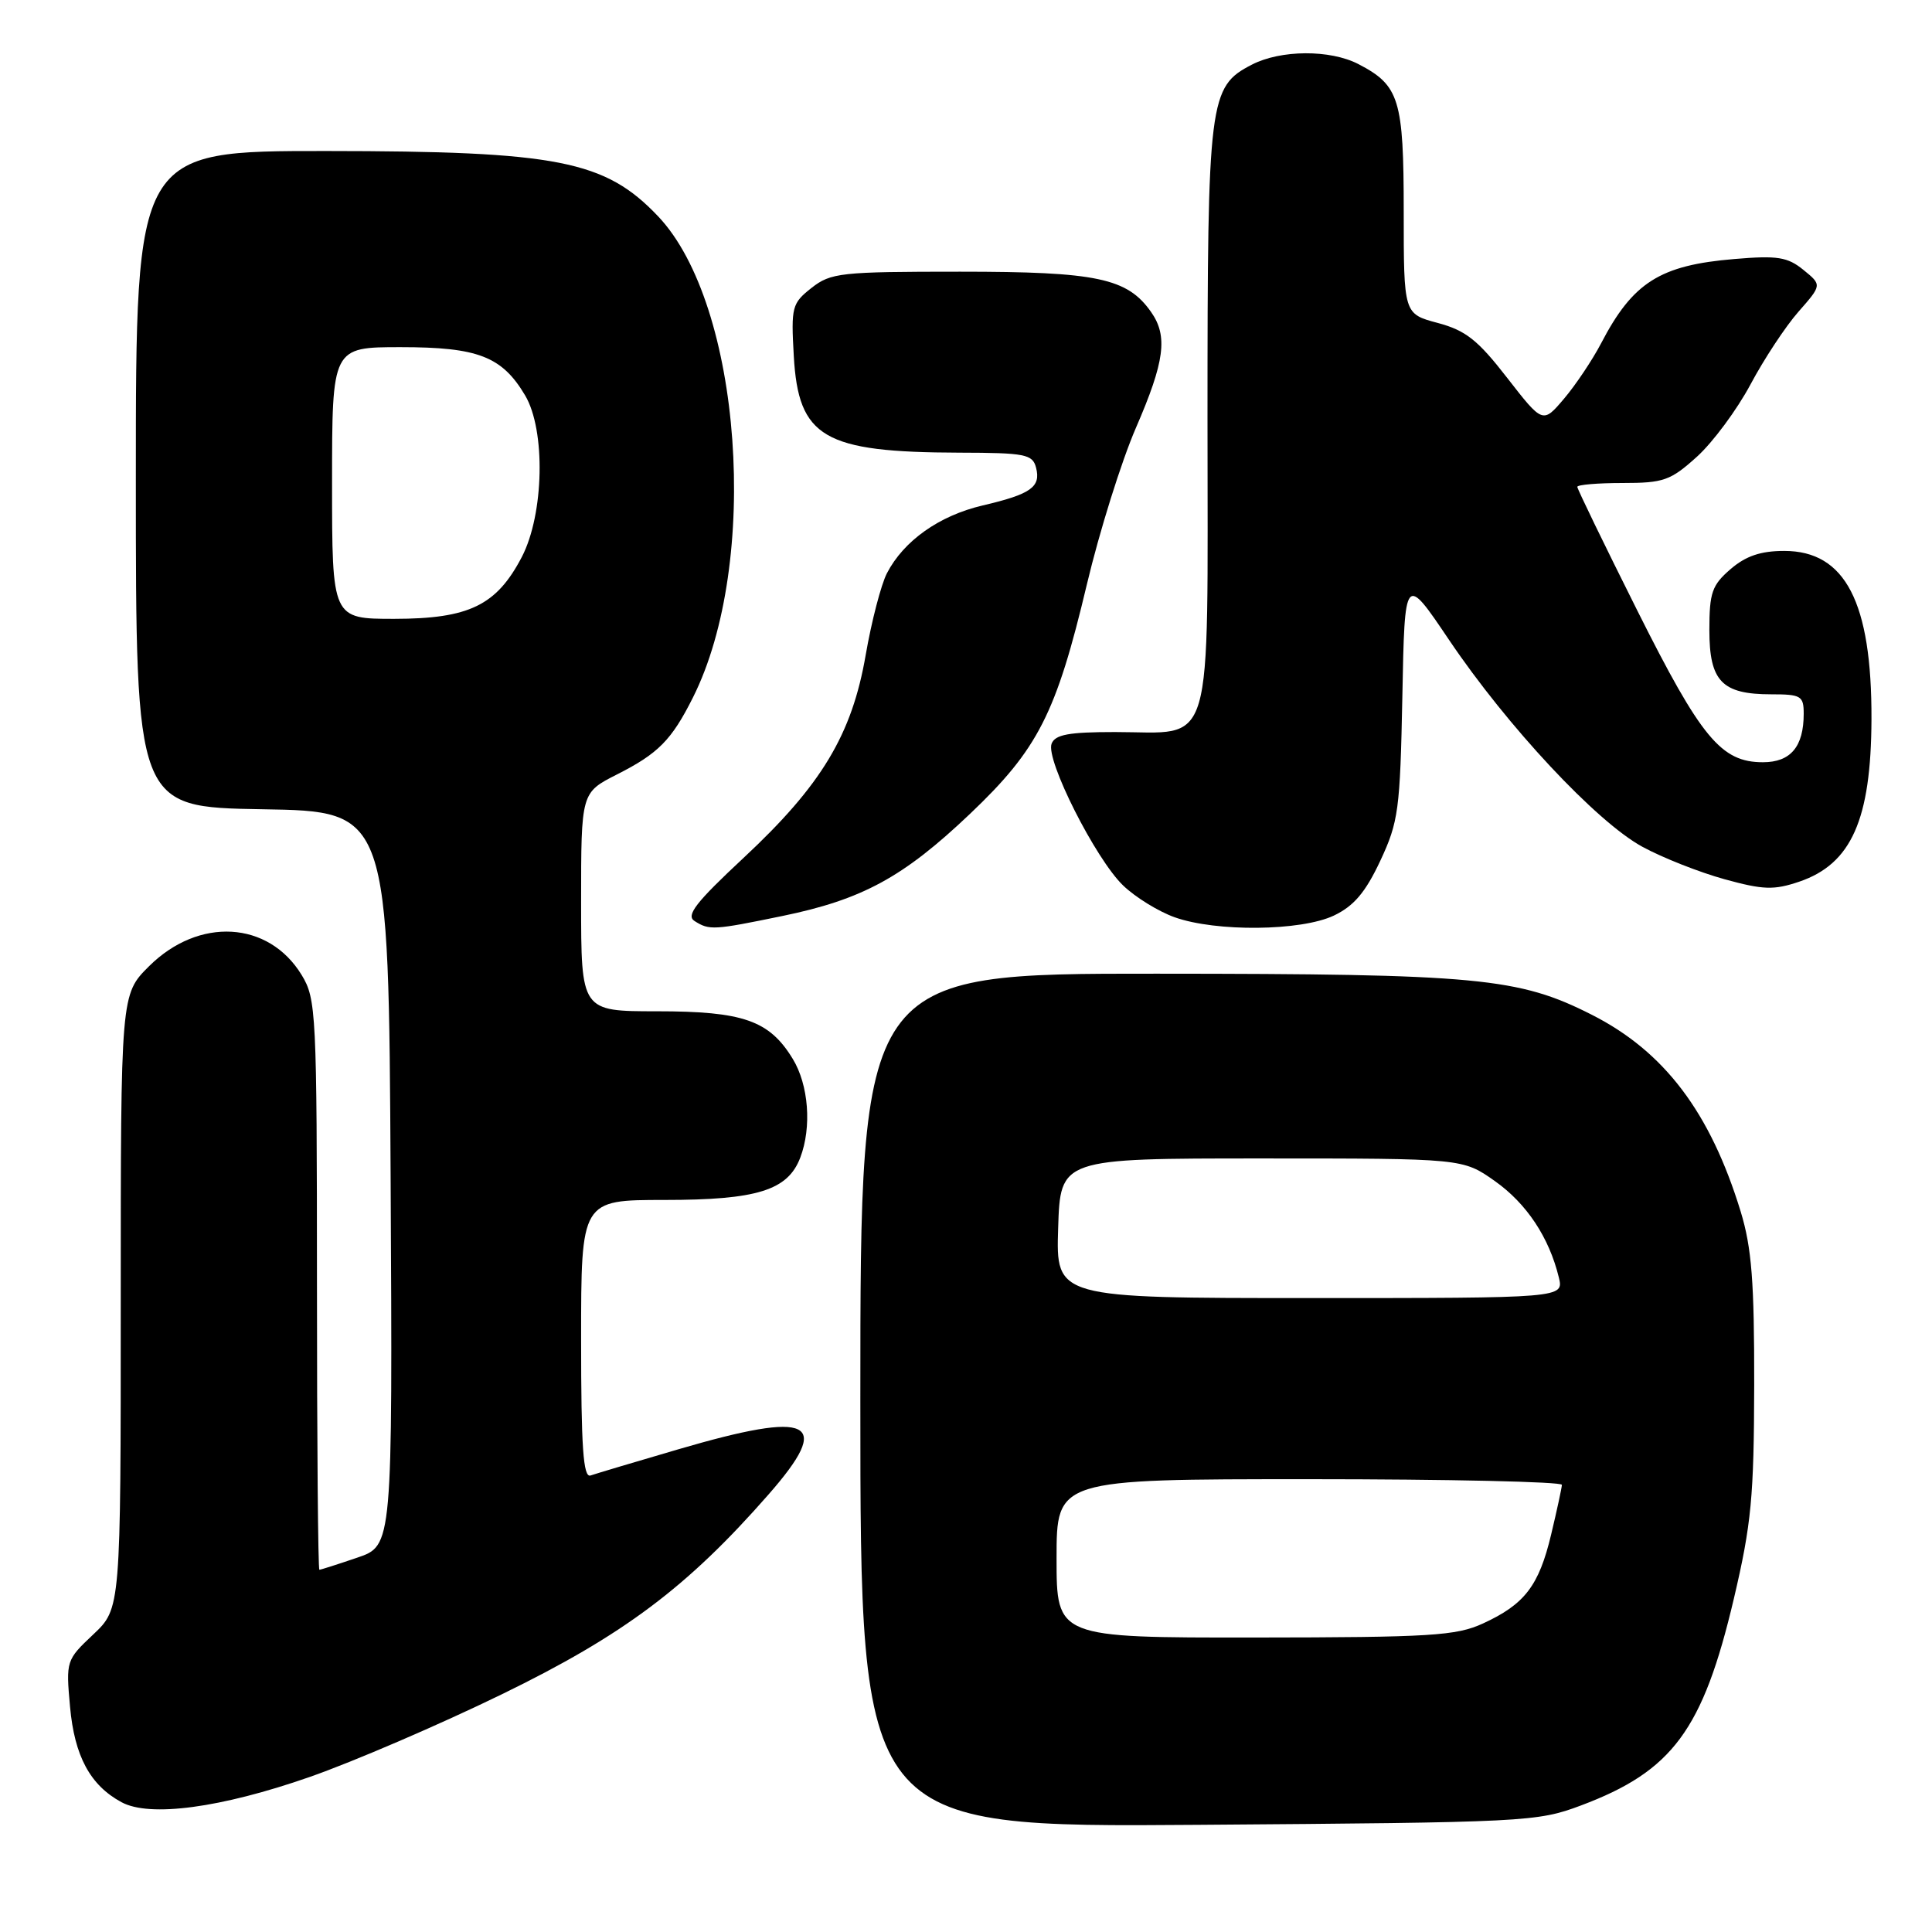 <?xml version="1.0" encoding="UTF-8" standalone="no"?>
<!DOCTYPE svg PUBLIC "-//W3C//DTD SVG 1.1//EN" "http://www.w3.org/Graphics/SVG/1.1/DTD/svg11.dtd" >
<svg xmlns="http://www.w3.org/2000/svg" xmlns:xlink="http://www.w3.org/1999/xlink" version="1.1" viewBox="0 0 256 256">
 <g >
 <path fill="currentColor"
d=" M 209.47 239.24 C 221.62 234.68 225.64 229.25 229.75 211.81 C 232.07 201.93 232.41 198.35 232.44 183.50 C 232.46 169.84 232.11 165.33 230.65 160.54 C 226.62 147.38 220.53 139.33 210.92 134.46 C 201.22 129.54 195.83 129.04 153.25 129.02 C 114.00 129.00 114.00 129.00 114.00 185.56 C 114.00 242.13 114.00 242.13 158.75 241.80 C 202.23 241.48 203.67 241.41 209.47 239.24 Z  M 41.03 235.46 C 46.79 233.45 58.25 228.52 66.50 224.50 C 82.61 216.66 91.07 210.32 101.84 198.02 C 110.42 188.23 107.64 186.84 89.88 192.04 C 84.17 193.71 78.94 195.27 78.25 195.51 C 77.28 195.84 77.00 191.81 77.00 177.47 C 77.00 159.00 77.00 159.00 88.05 159.00 C 100.31 159.00 104.39 157.73 106.04 153.39 C 107.58 149.35 107.15 143.75 105.04 140.30 C 101.94 135.21 98.47 134.00 87.05 134.00 C 77.00 134.00 77.00 134.00 77.00 119.52 C 77.00 105.03 77.00 105.03 81.75 102.62 C 87.22 99.85 88.98 98.08 91.81 92.44 C 100.78 74.59 98.30 40.35 87.20 28.66 C 80.17 21.26 73.90 20.03 43.25 20.01 C 18.00 20.00 18.00 20.00 18.00 63.48 C 18.00 106.95 18.00 106.95 34.75 107.23 C 51.50 107.50 51.50 107.50 51.76 156.15 C 52.02 204.81 52.02 204.81 47.33 206.40 C 44.75 207.28 42.50 208.00 42.32 208.00 C 42.14 208.00 42.00 191.01 42.00 170.25 C 41.99 134.15 41.90 132.36 39.97 129.19 C 35.59 122.01 26.34 121.48 19.75 128.03 C 16.00 131.76 16.00 131.76 16.00 172.45 C 16.00 213.13 16.00 213.13 12.36 216.57 C 8.77 219.95 8.73 220.08 9.28 226.15 C 9.87 232.70 11.95 236.56 16.10 238.80 C 19.83 240.83 29.28 239.56 41.03 235.46 Z  M 103.64 121.38 C 114.25 119.20 119.69 116.24 128.51 107.86 C 137.55 99.27 139.94 94.58 144.02 77.42 C 145.68 70.43 148.60 61.10 150.52 56.68 C 154.33 47.90 154.77 44.54 152.53 41.35 C 149.38 36.85 145.36 36.00 127.23 36.00 C 111.38 36.00 110.09 36.14 107.53 38.15 C 104.94 40.19 104.81 40.67 105.18 47.16 C 105.79 57.99 109.12 59.93 127.13 59.98 C 135.85 60.00 136.82 60.19 137.28 61.96 C 137.95 64.53 136.61 65.48 130.19 66.98 C 124.44 68.33 119.75 71.66 117.52 75.96 C 116.75 77.46 115.48 82.33 114.71 86.78 C 112.89 97.34 108.86 104.04 98.53 113.67 C 92.19 119.58 90.86 121.30 92.03 122.04 C 94.00 123.29 94.55 123.25 103.64 121.38 Z  M 176.74 121.32 C 179.39 120.06 180.93 118.25 182.89 114.07 C 185.31 108.90 185.52 107.32 185.82 92.28 C 186.13 76.07 186.13 76.07 192.00 84.78 C 199.73 96.25 211.53 108.88 217.62 112.20 C 220.30 113.66 225.20 115.59 228.50 116.50 C 233.66 117.92 235.05 117.96 238.40 116.83 C 245.32 114.48 247.93 108.60 247.98 95.30 C 248.03 79.79 244.51 73.00 236.42 73.00 C 233.31 73.00 231.33 73.67 229.31 75.41 C 226.85 77.53 226.50 78.52 226.50 83.49 C 226.50 90.27 228.16 92.00 234.69 92.00 C 238.65 92.00 239.00 92.21 239.00 94.57 C 239.00 98.94 237.27 101.00 233.60 101.00 C 228.06 101.00 225.42 97.81 216.95 80.90 C 212.58 72.17 209.00 64.79 209.00 64.51 C 209.00 64.23 211.70 64.00 215.00 64.00 C 220.44 64.00 221.35 63.68 224.85 60.52 C 226.97 58.60 230.16 54.29 231.95 50.94 C 233.74 47.58 236.60 43.24 238.31 41.30 C 241.42 37.76 241.42 37.76 238.96 35.76 C 236.86 34.05 235.52 33.84 229.83 34.32 C 219.95 35.14 216.37 37.40 212.15 45.50 C 211.00 47.70 208.79 51.00 207.25 52.82 C 204.43 56.14 204.43 56.14 199.71 50.07 C 195.82 45.05 194.21 43.78 190.50 42.79 C 186.00 41.59 186.00 41.59 186.00 28.02 C 186.00 13.16 185.43 11.31 179.99 8.49 C 176.24 6.55 169.70 6.59 165.87 8.57 C 160.20 11.50 160.00 13.09 160.00 55.41 C 160.00 100.53 161.04 97.00 147.75 97.00 C 141.61 97.00 139.81 97.33 139.34 98.55 C 138.53 100.67 145.18 113.84 148.82 117.33 C 150.44 118.89 153.51 120.78 155.64 121.54 C 161.14 123.50 172.39 123.38 176.74 121.32 Z  M 140.00 206.50 C 140.00 196.00 140.00 196.00 173.50 196.00 C 191.93 196.00 206.98 196.34 206.96 196.75 C 206.94 197.16 206.30 200.13 205.53 203.35 C 203.91 210.13 202.03 212.58 196.50 215.12 C 192.95 216.75 189.57 216.96 166.25 216.98 C 140.00 217.00 140.00 217.00 140.00 206.50 Z  M 140.21 162.75 C 140.50 153.50 140.50 153.50 167.17 153.50 C 193.83 153.50 193.83 153.50 198.08 156.50 C 202.29 159.48 205.26 163.96 206.55 169.25 C 207.22 172.00 207.22 172.00 173.57 172.00 C 139.92 172.00 139.92 172.00 140.21 162.75 Z  M 44.00 64.00 C 44.00 46.00 44.00 46.00 53.10 46.00 C 63.33 46.00 66.52 47.23 69.58 52.39 C 72.32 57.00 72.09 68.12 69.15 73.79 C 65.80 80.22 62.16 81.99 52.25 82.00 C 44.00 82.00 44.00 82.00 44.00 64.00 Z "/>
</g>
</svg>